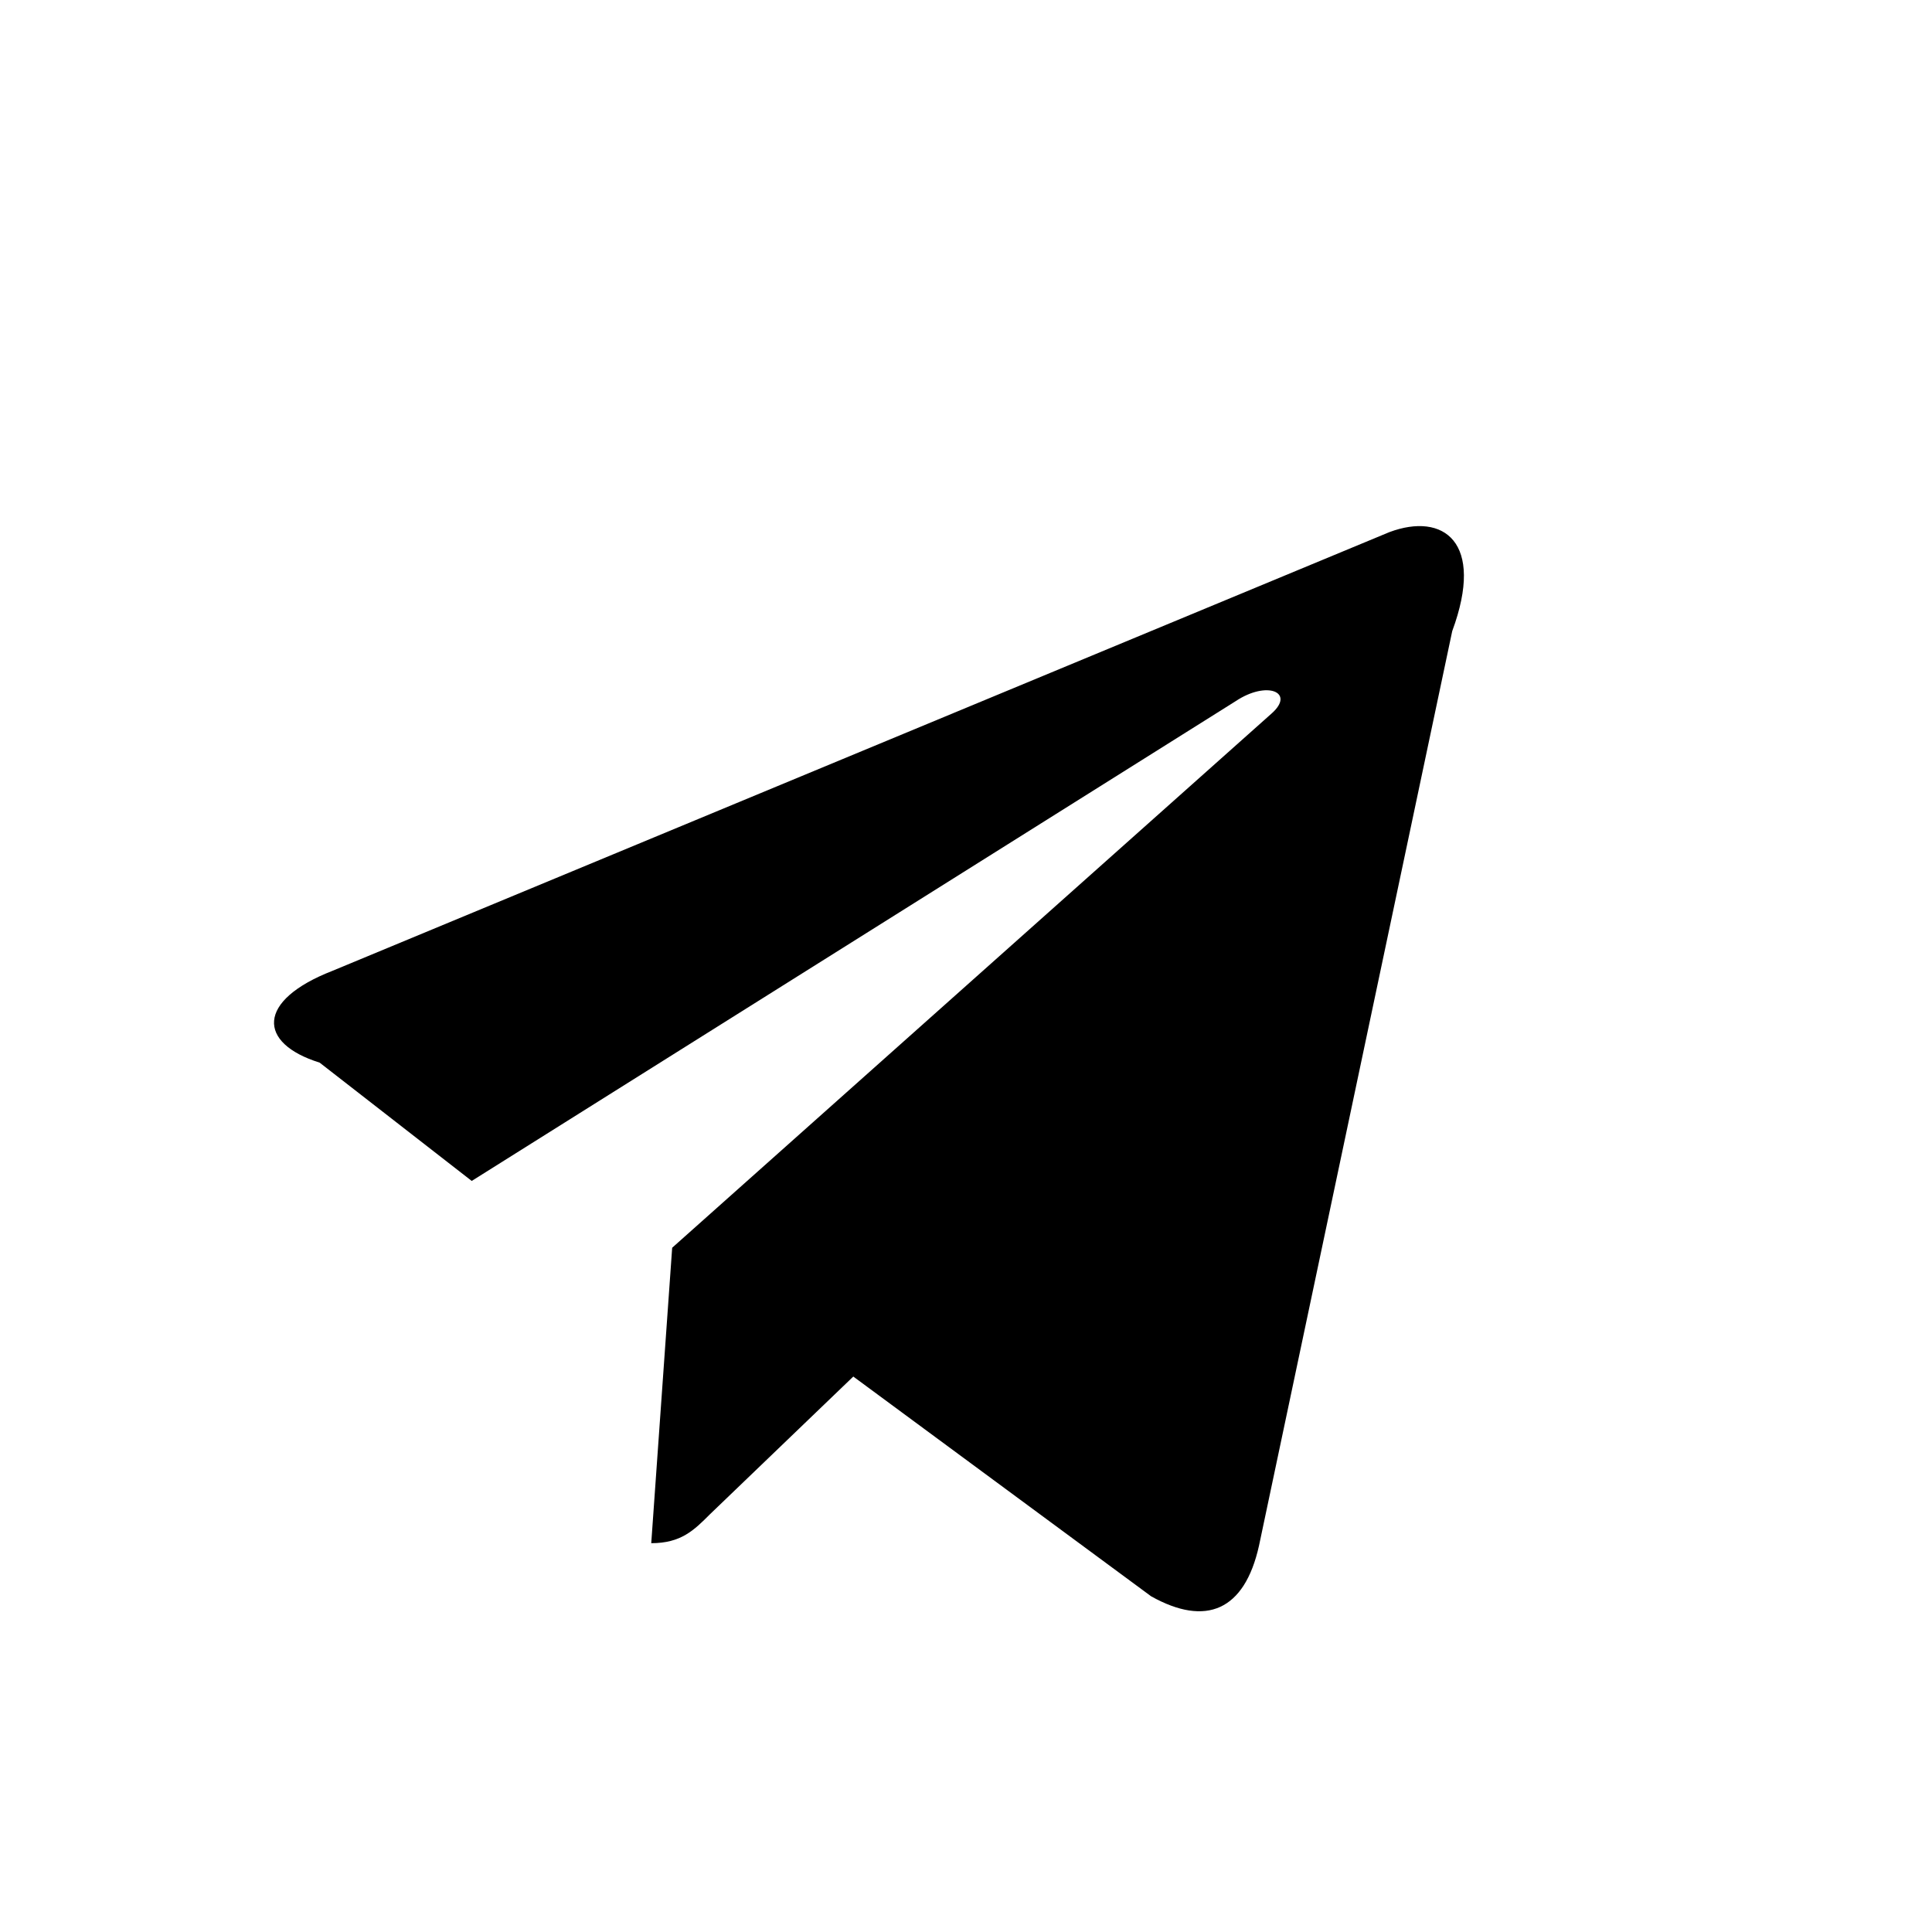 <svg xmlns="http://www.w3.org/2000/svg" viewBox="0 0 240 240" width="32" height="32">
  <path d="M180.4,78.4l-24,113.6c-1.8,8.1-6.6,10.1-13.4,6.3l-37-27.3l-17.8,17.1c-2,2-3.6,3.6-7.3,3.6l2.6-36.7L158,88.6
    c2.9-2.6-0.6-4.1-4.5-1.5l-94.9,59.6L39.7,132c-7.7-2.4-7.9-7.7,1.6-11.4L172.6,66.1C179.3,63.6,184.5,67.3,180.4,78.4z"/>
</svg>


